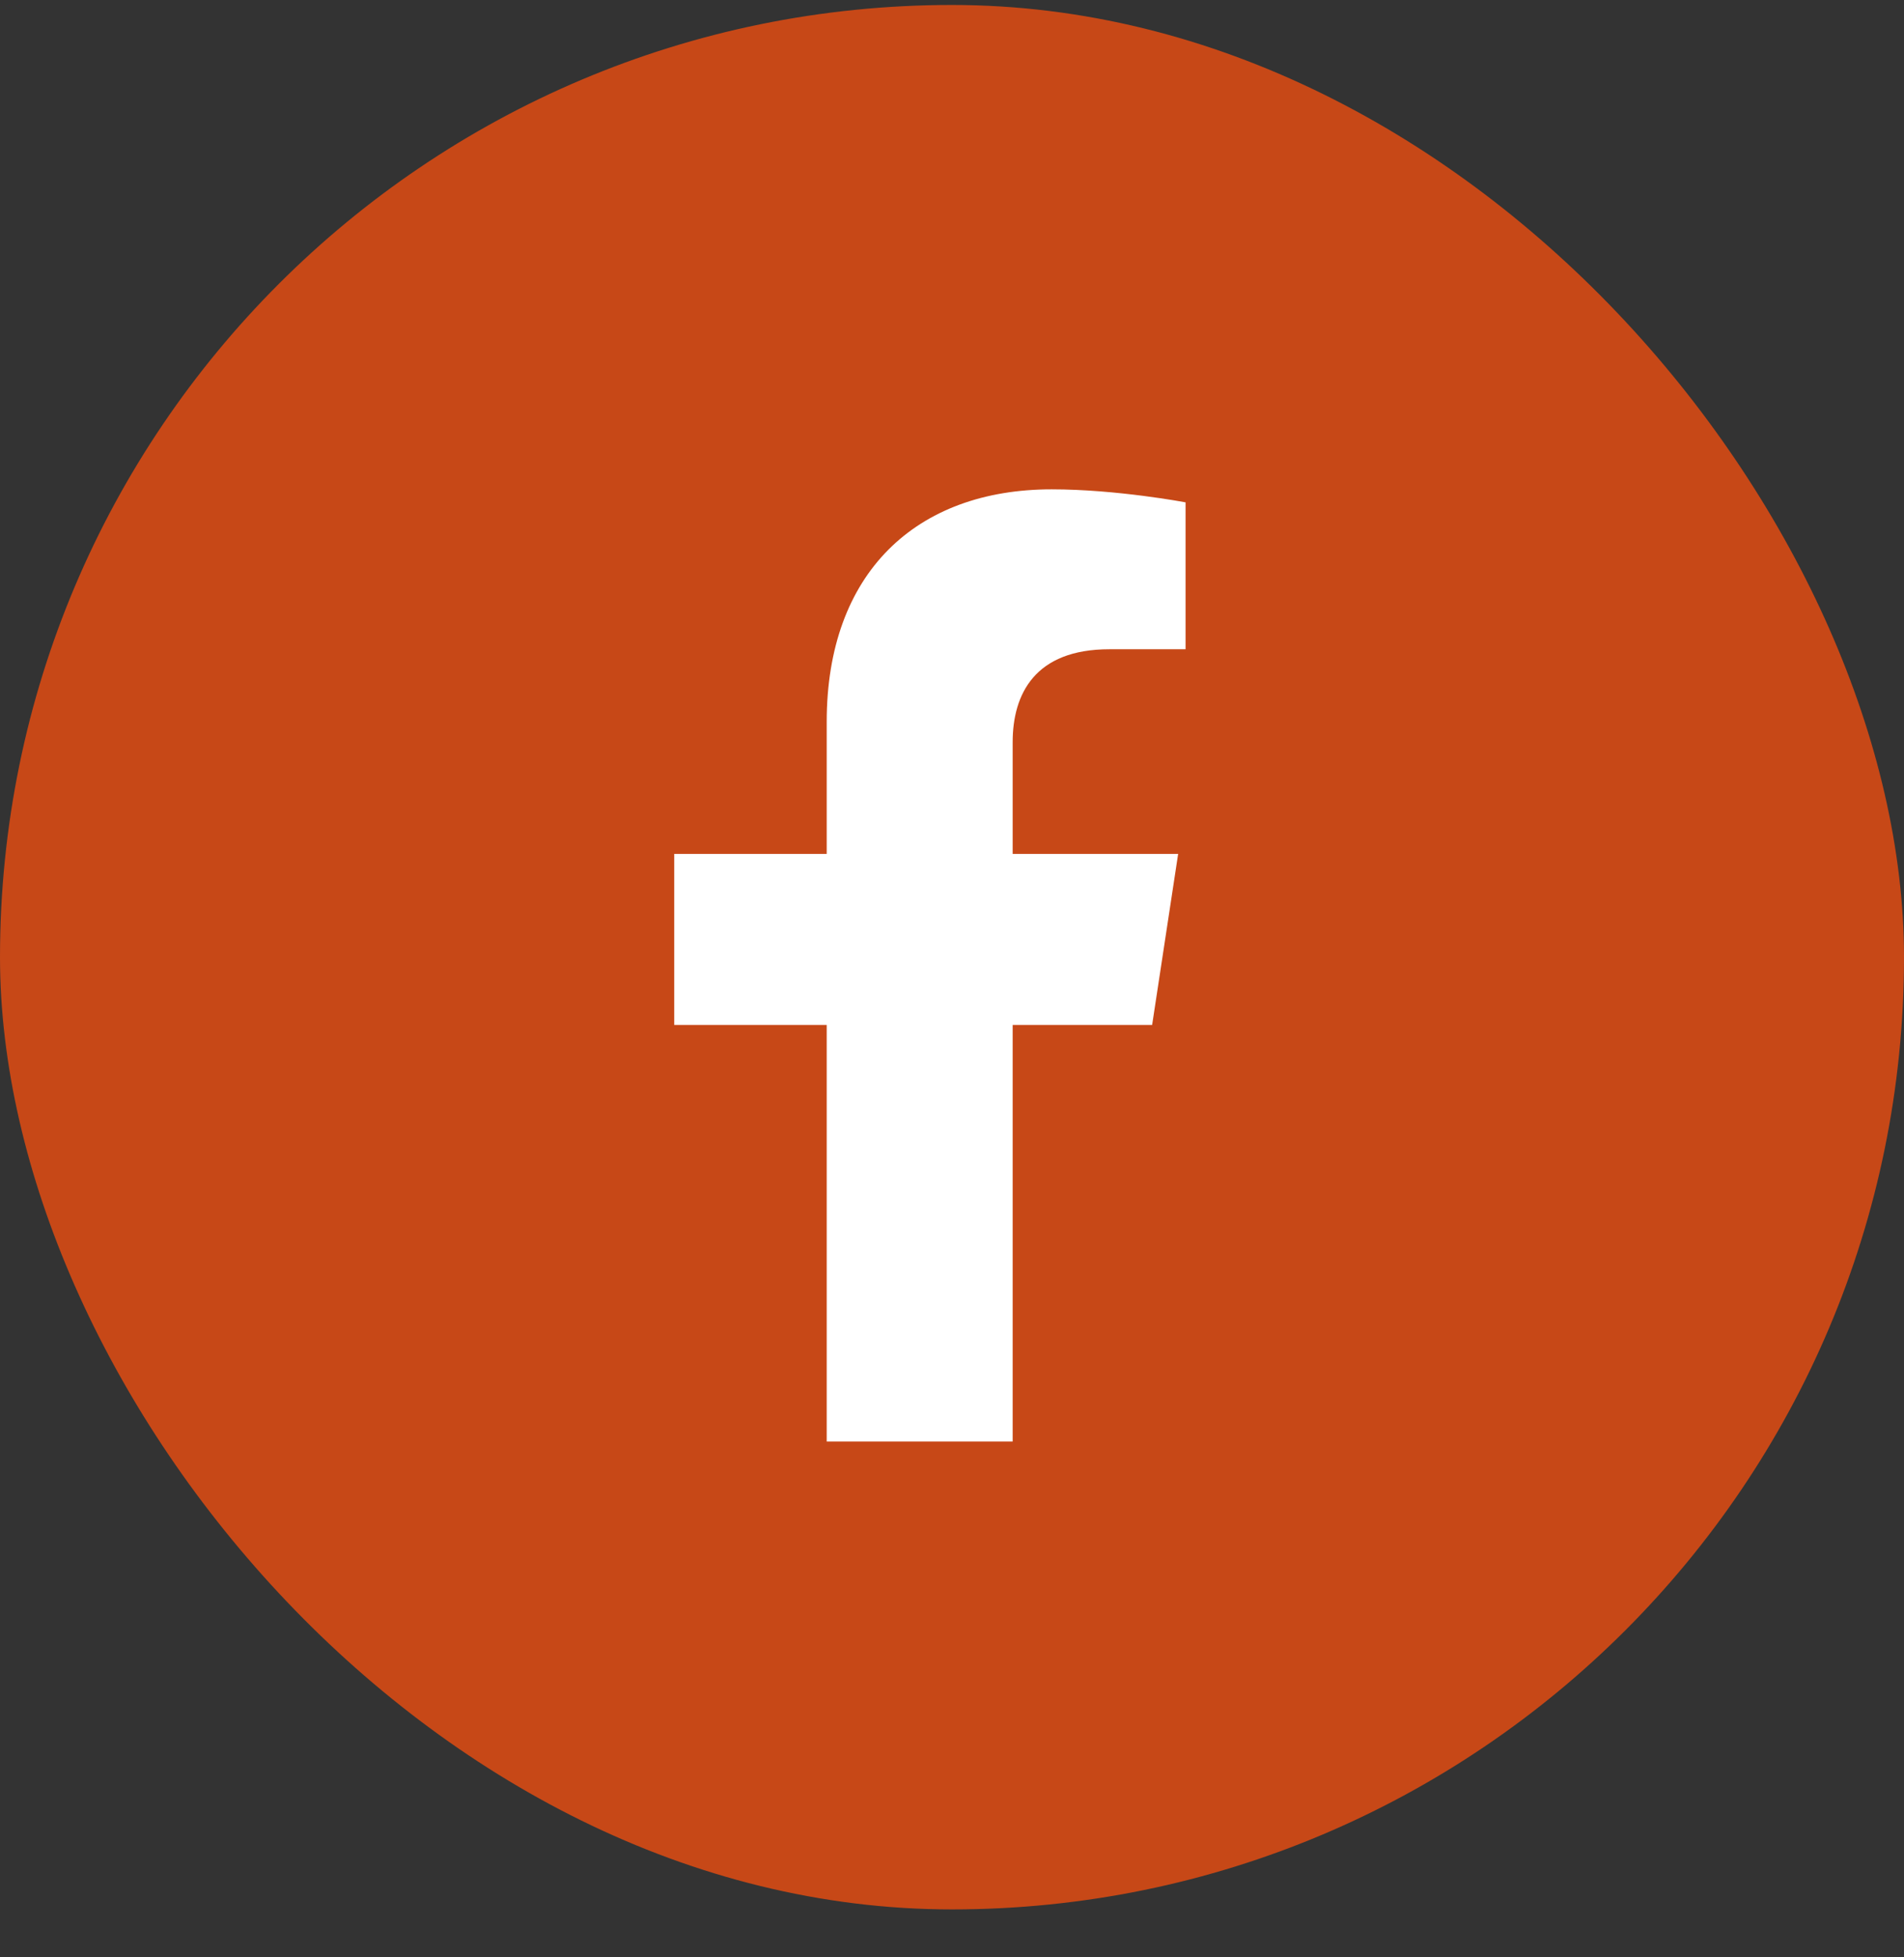 <svg width="36" height="37" viewBox="0 0 36 37" fill="none" xmlns="http://www.w3.org/2000/svg">
<rect x="0" y="0" width="36" height="37" fill="#333333" stroke="none"/>
<rect y="0.094" width="36" height="36" rx="18" fill="#C74817"/>
<path d="M21.784 19.375L22.276 16.141H19.147V14.031C19.147 13.117 19.569 12.273 20.975 12.273H22.416V9.496C22.416 9.496 21.116 9.25 19.885 9.25C17.319 9.25 15.631 10.832 15.631 13.645V16.141H12.748V19.375H15.631V27.25H19.147V19.375H21.784Z" fill="white"/>
</svg>
